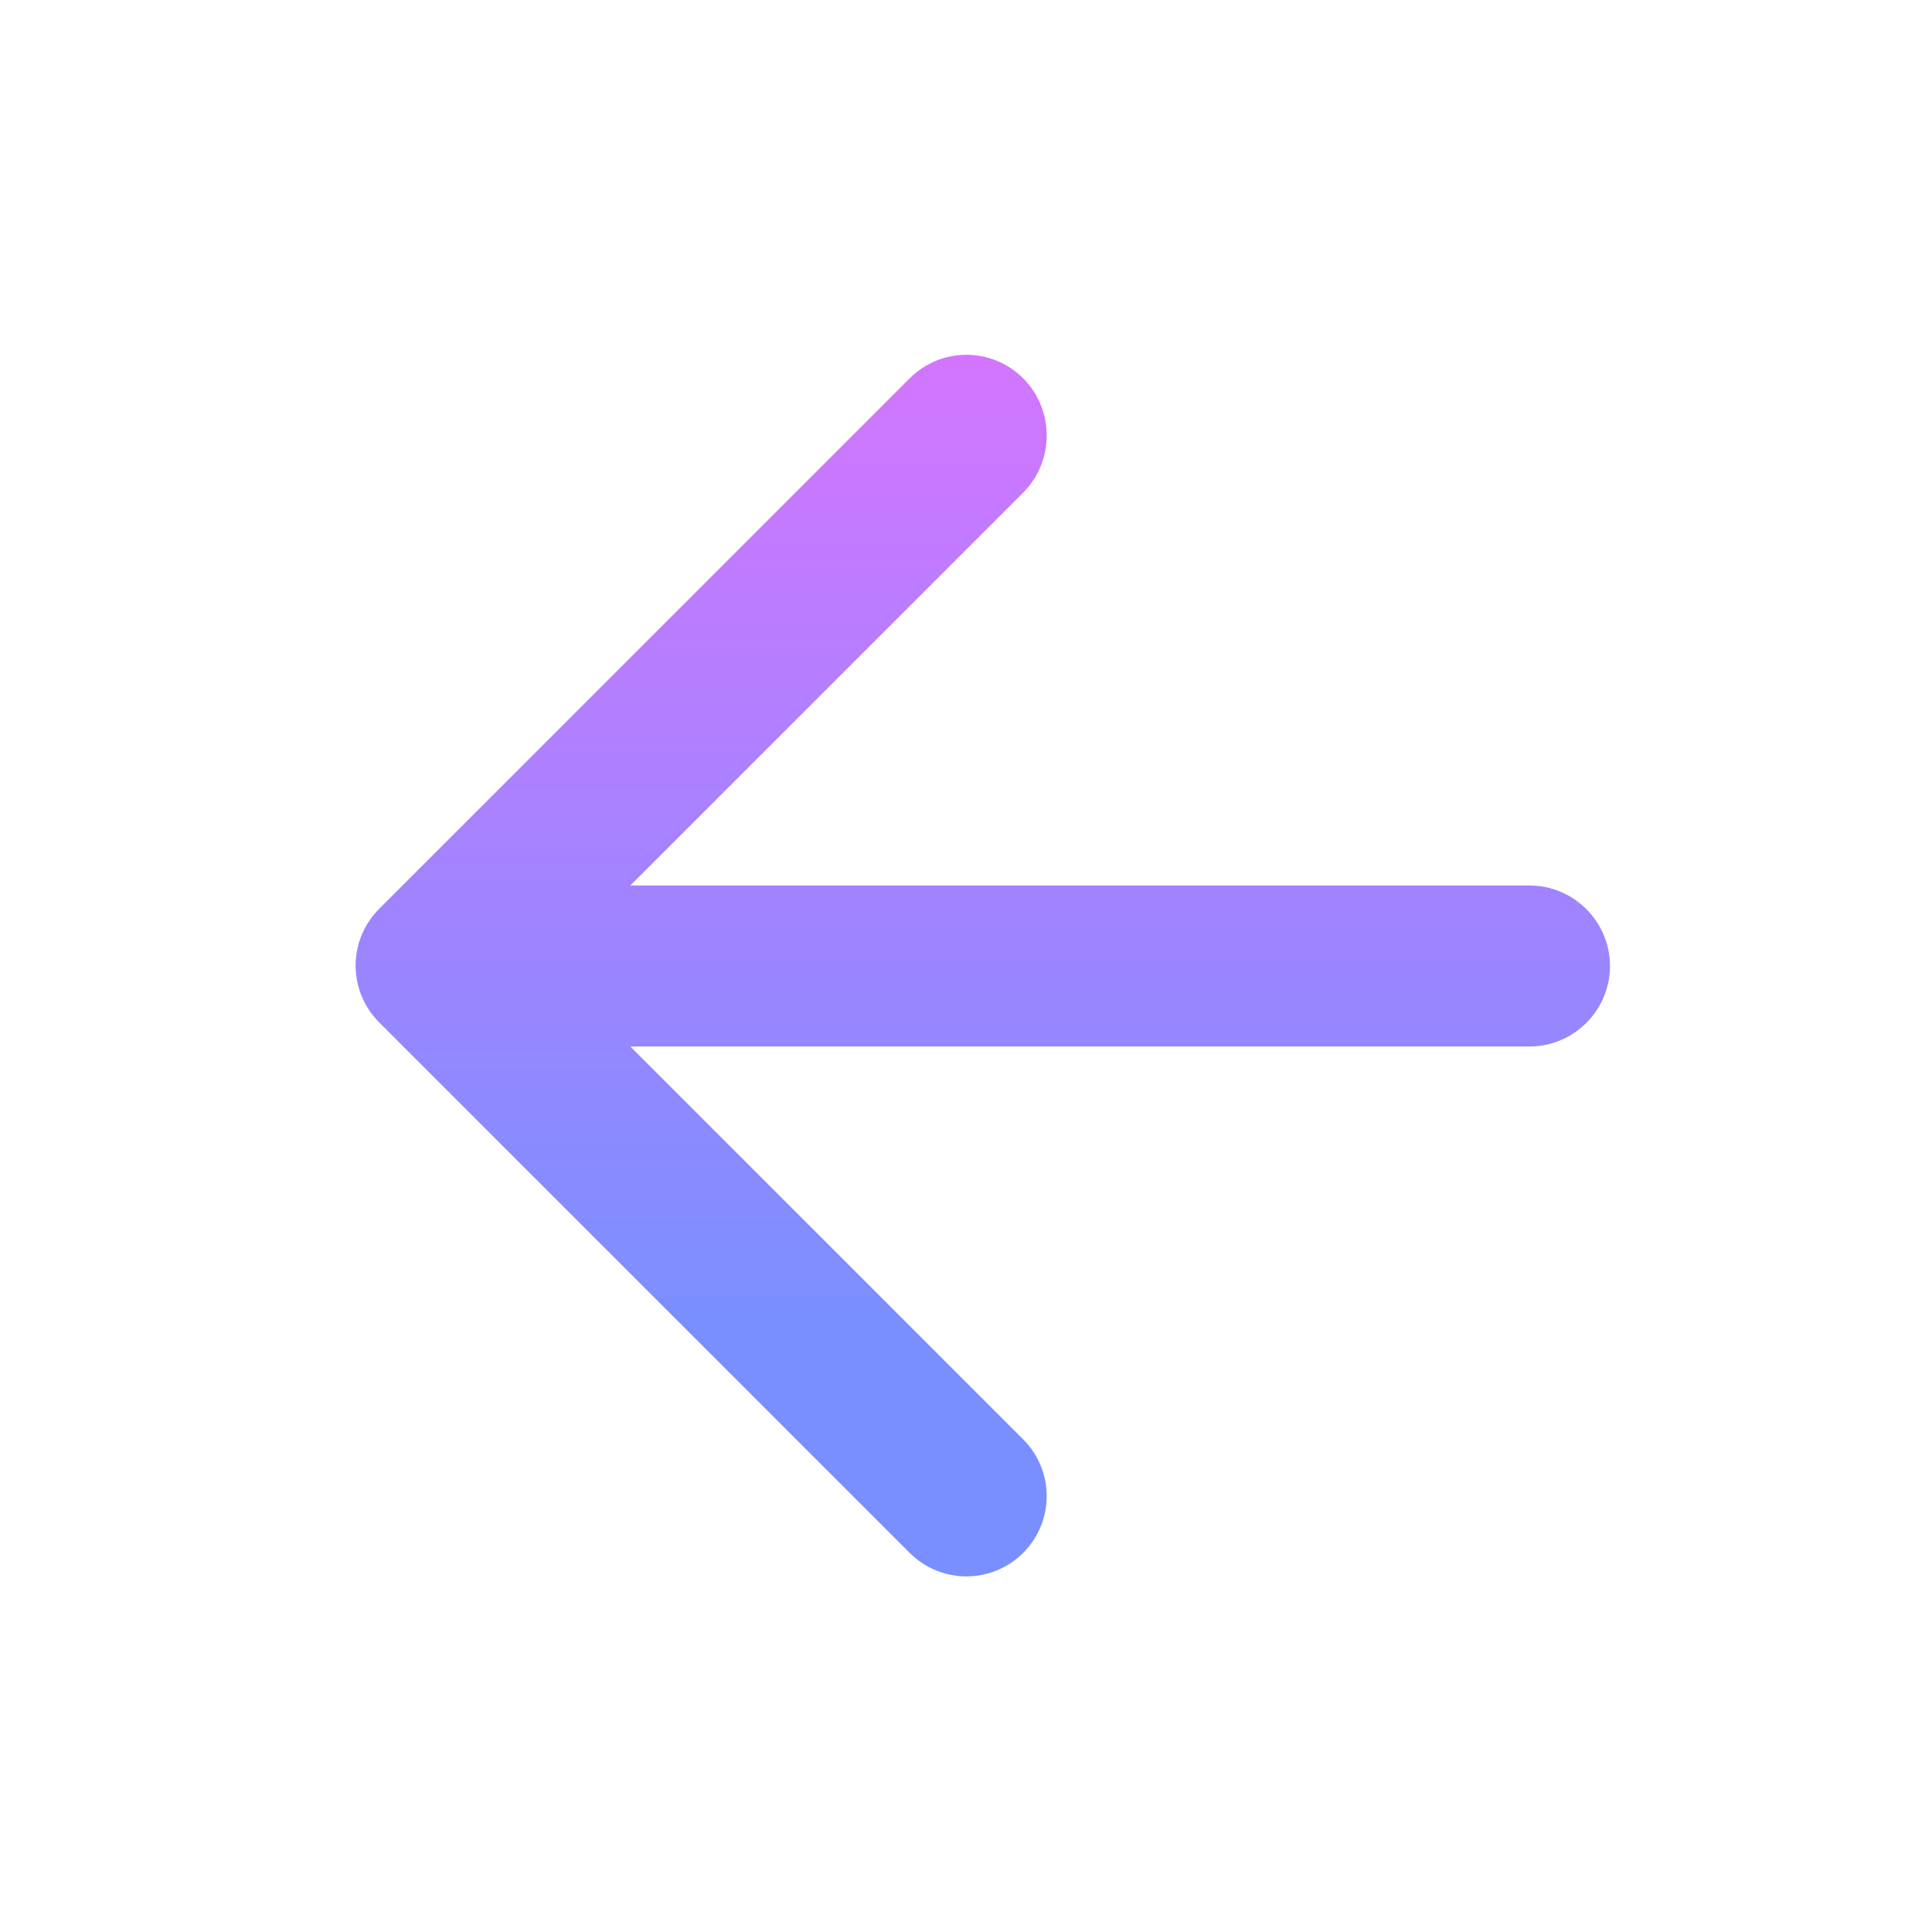 <svg width="24" height="24" viewBox="0 0 24 24" fill="none" xmlns="http://www.w3.org/2000/svg">
<path d="M19 11H7.83L12.71 6.12C13.1 5.73 13.1 5.09 12.71 4.7C12.32 4.31 11.69 4.31 11.3 4.7L4.71 11.29C4.32 11.68 4.32 12.31 4.71 12.7L11.3 19.29C11.69 19.68 12.32 19.68 12.71 19.29C13.1 18.9 13.1 18.27 12.71 17.88L7.83 13H19C19.55 13 20 12.55 20 12C20 11.45 19.55 11 19 11Z" fill="url(#paint0_linear_118_461)"/>
<defs>
<linearGradient id="paint0_linear_118_461" x1="13.284" y1="4.407" x2="13.284" y2="19.582" gradientUnits="userSpaceOnUse">
<stop stop-color="#D375FF"/>
<stop offset="0.802" stop-color="#798FFF"/>
</linearGradient>
</defs>
</svg>
